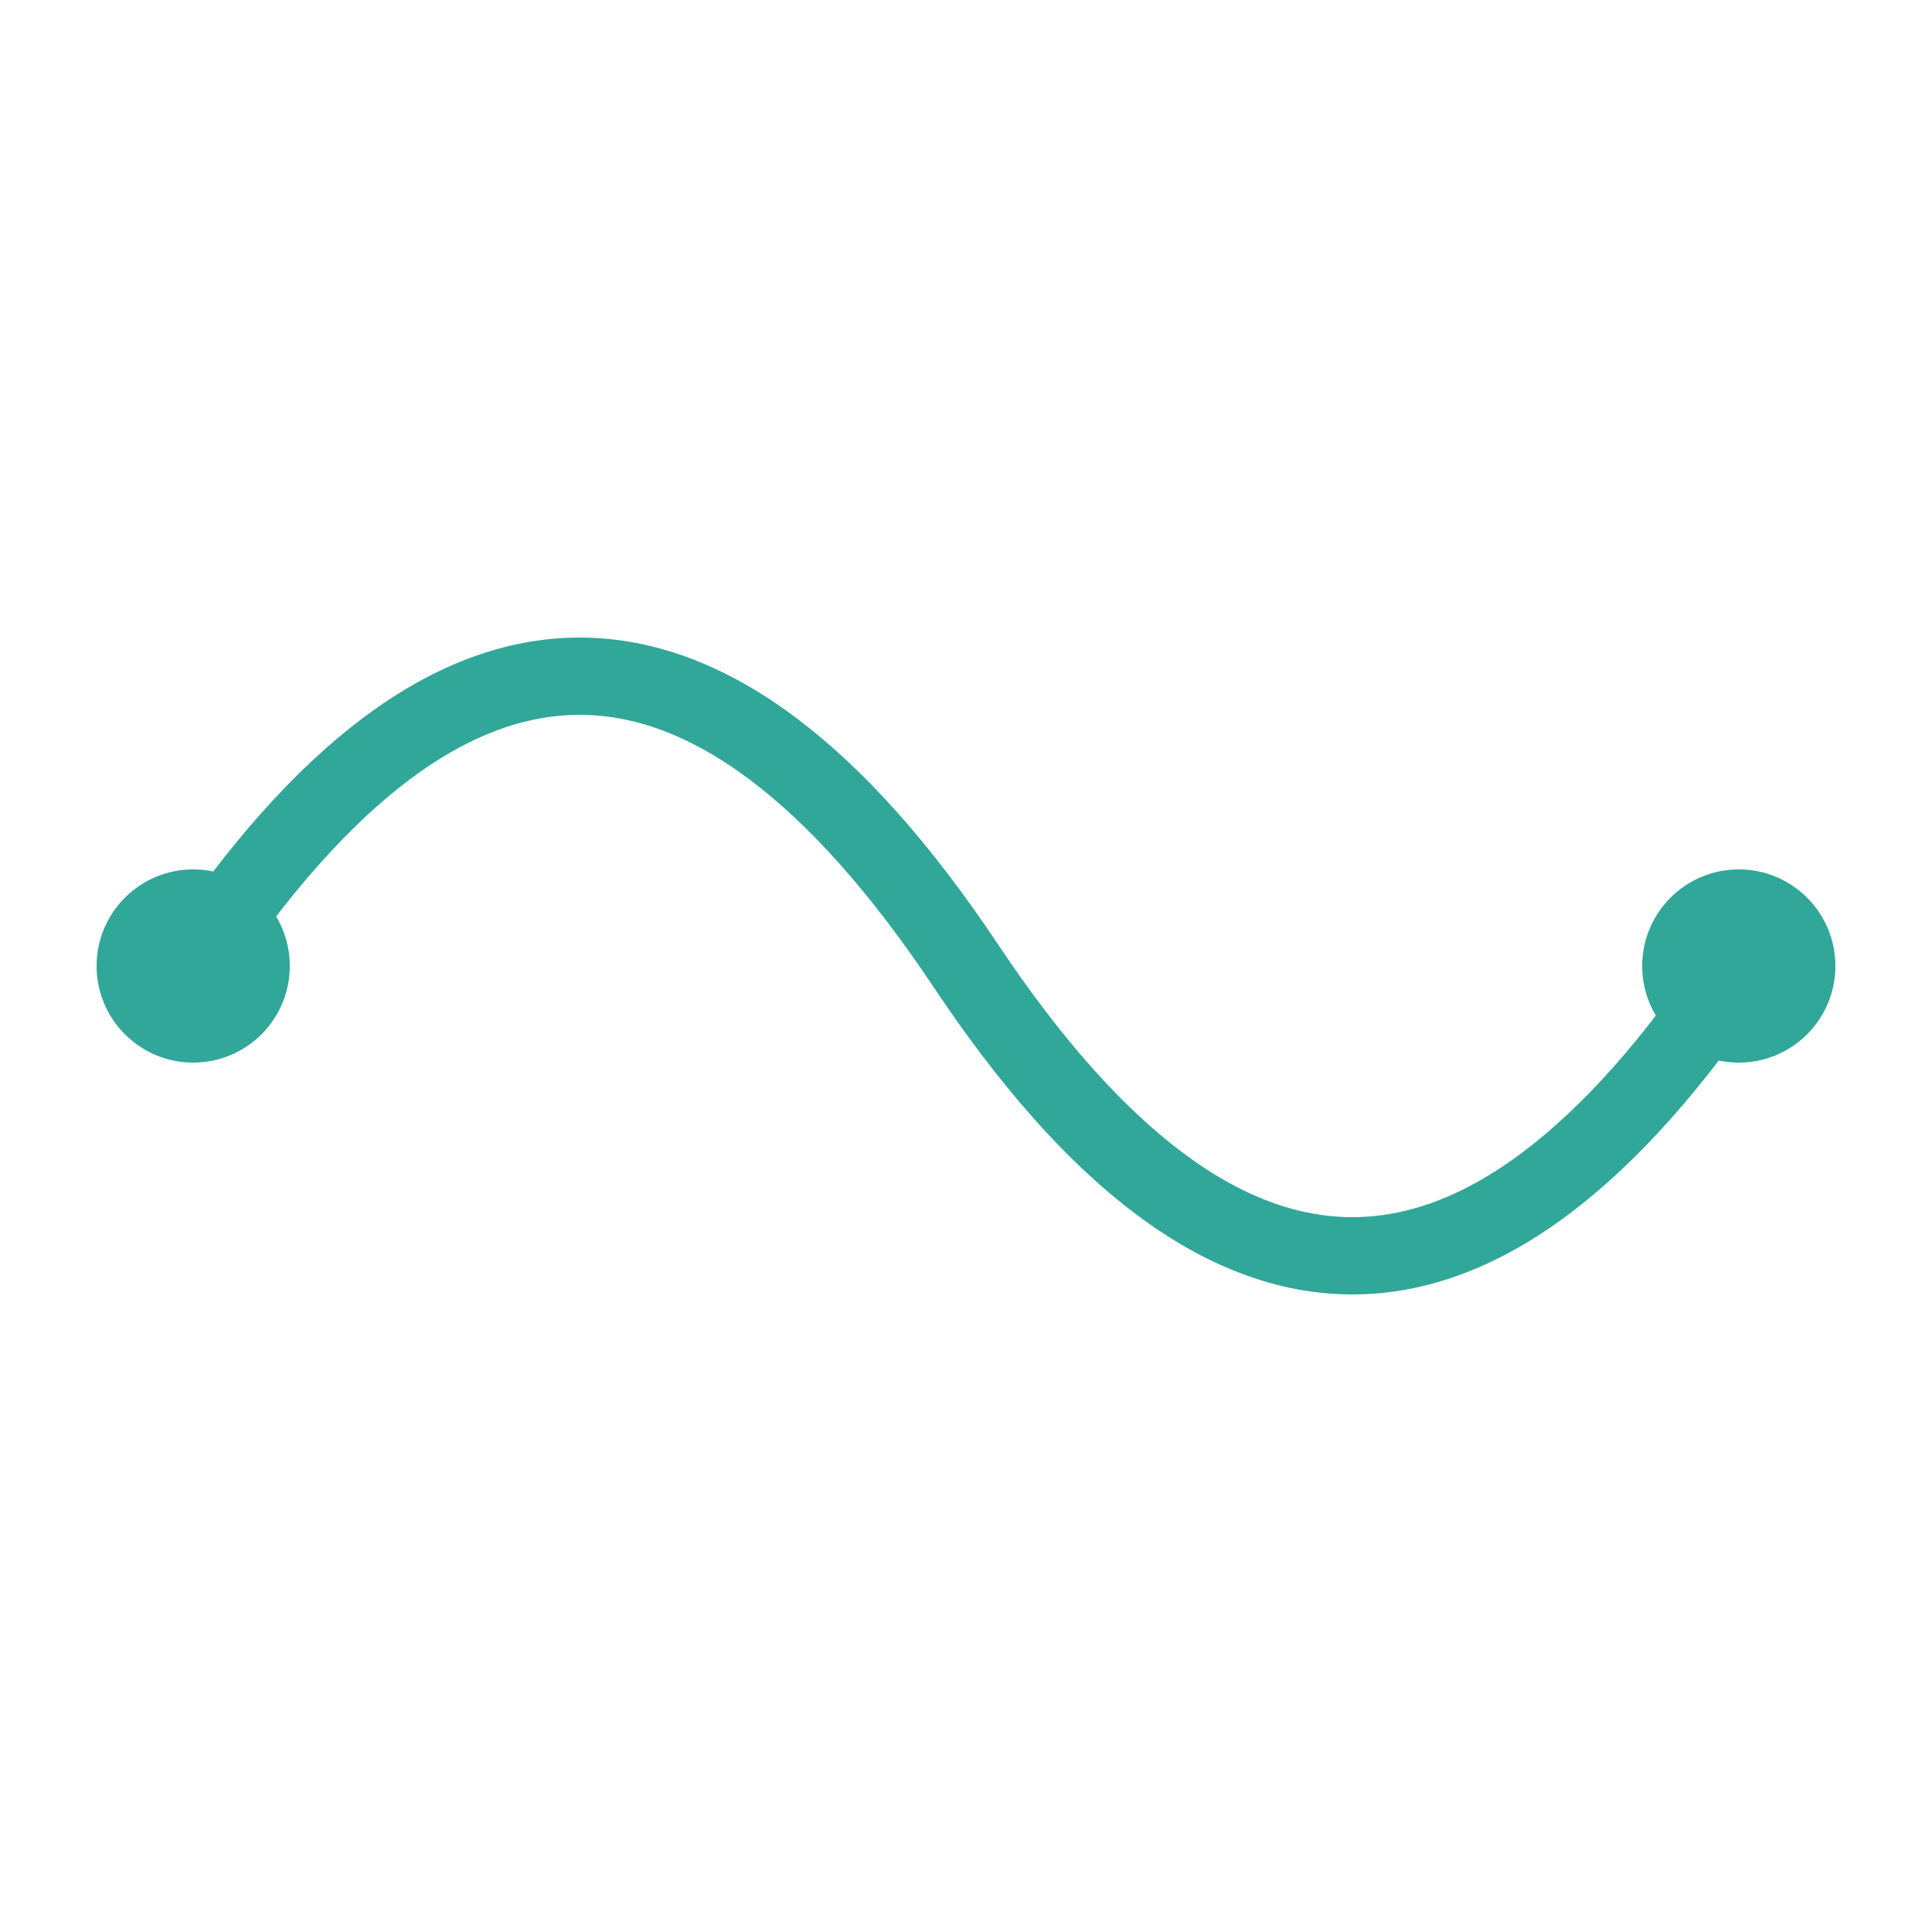 <svg xmlns="http://www.w3.org/2000/svg" viewBox="0 0 100 100">
  <!-- Curvy decorative element -->
  <path d="M10,50 Q30,20 50,50 T90,50" stroke="#30a798" stroke-width="4" fill="none" />
  <circle cx="10" cy="50" r="5" fill="#30a798" />
  <circle cx="90" cy="50" r="5" fill="#30a798" />
</svg>